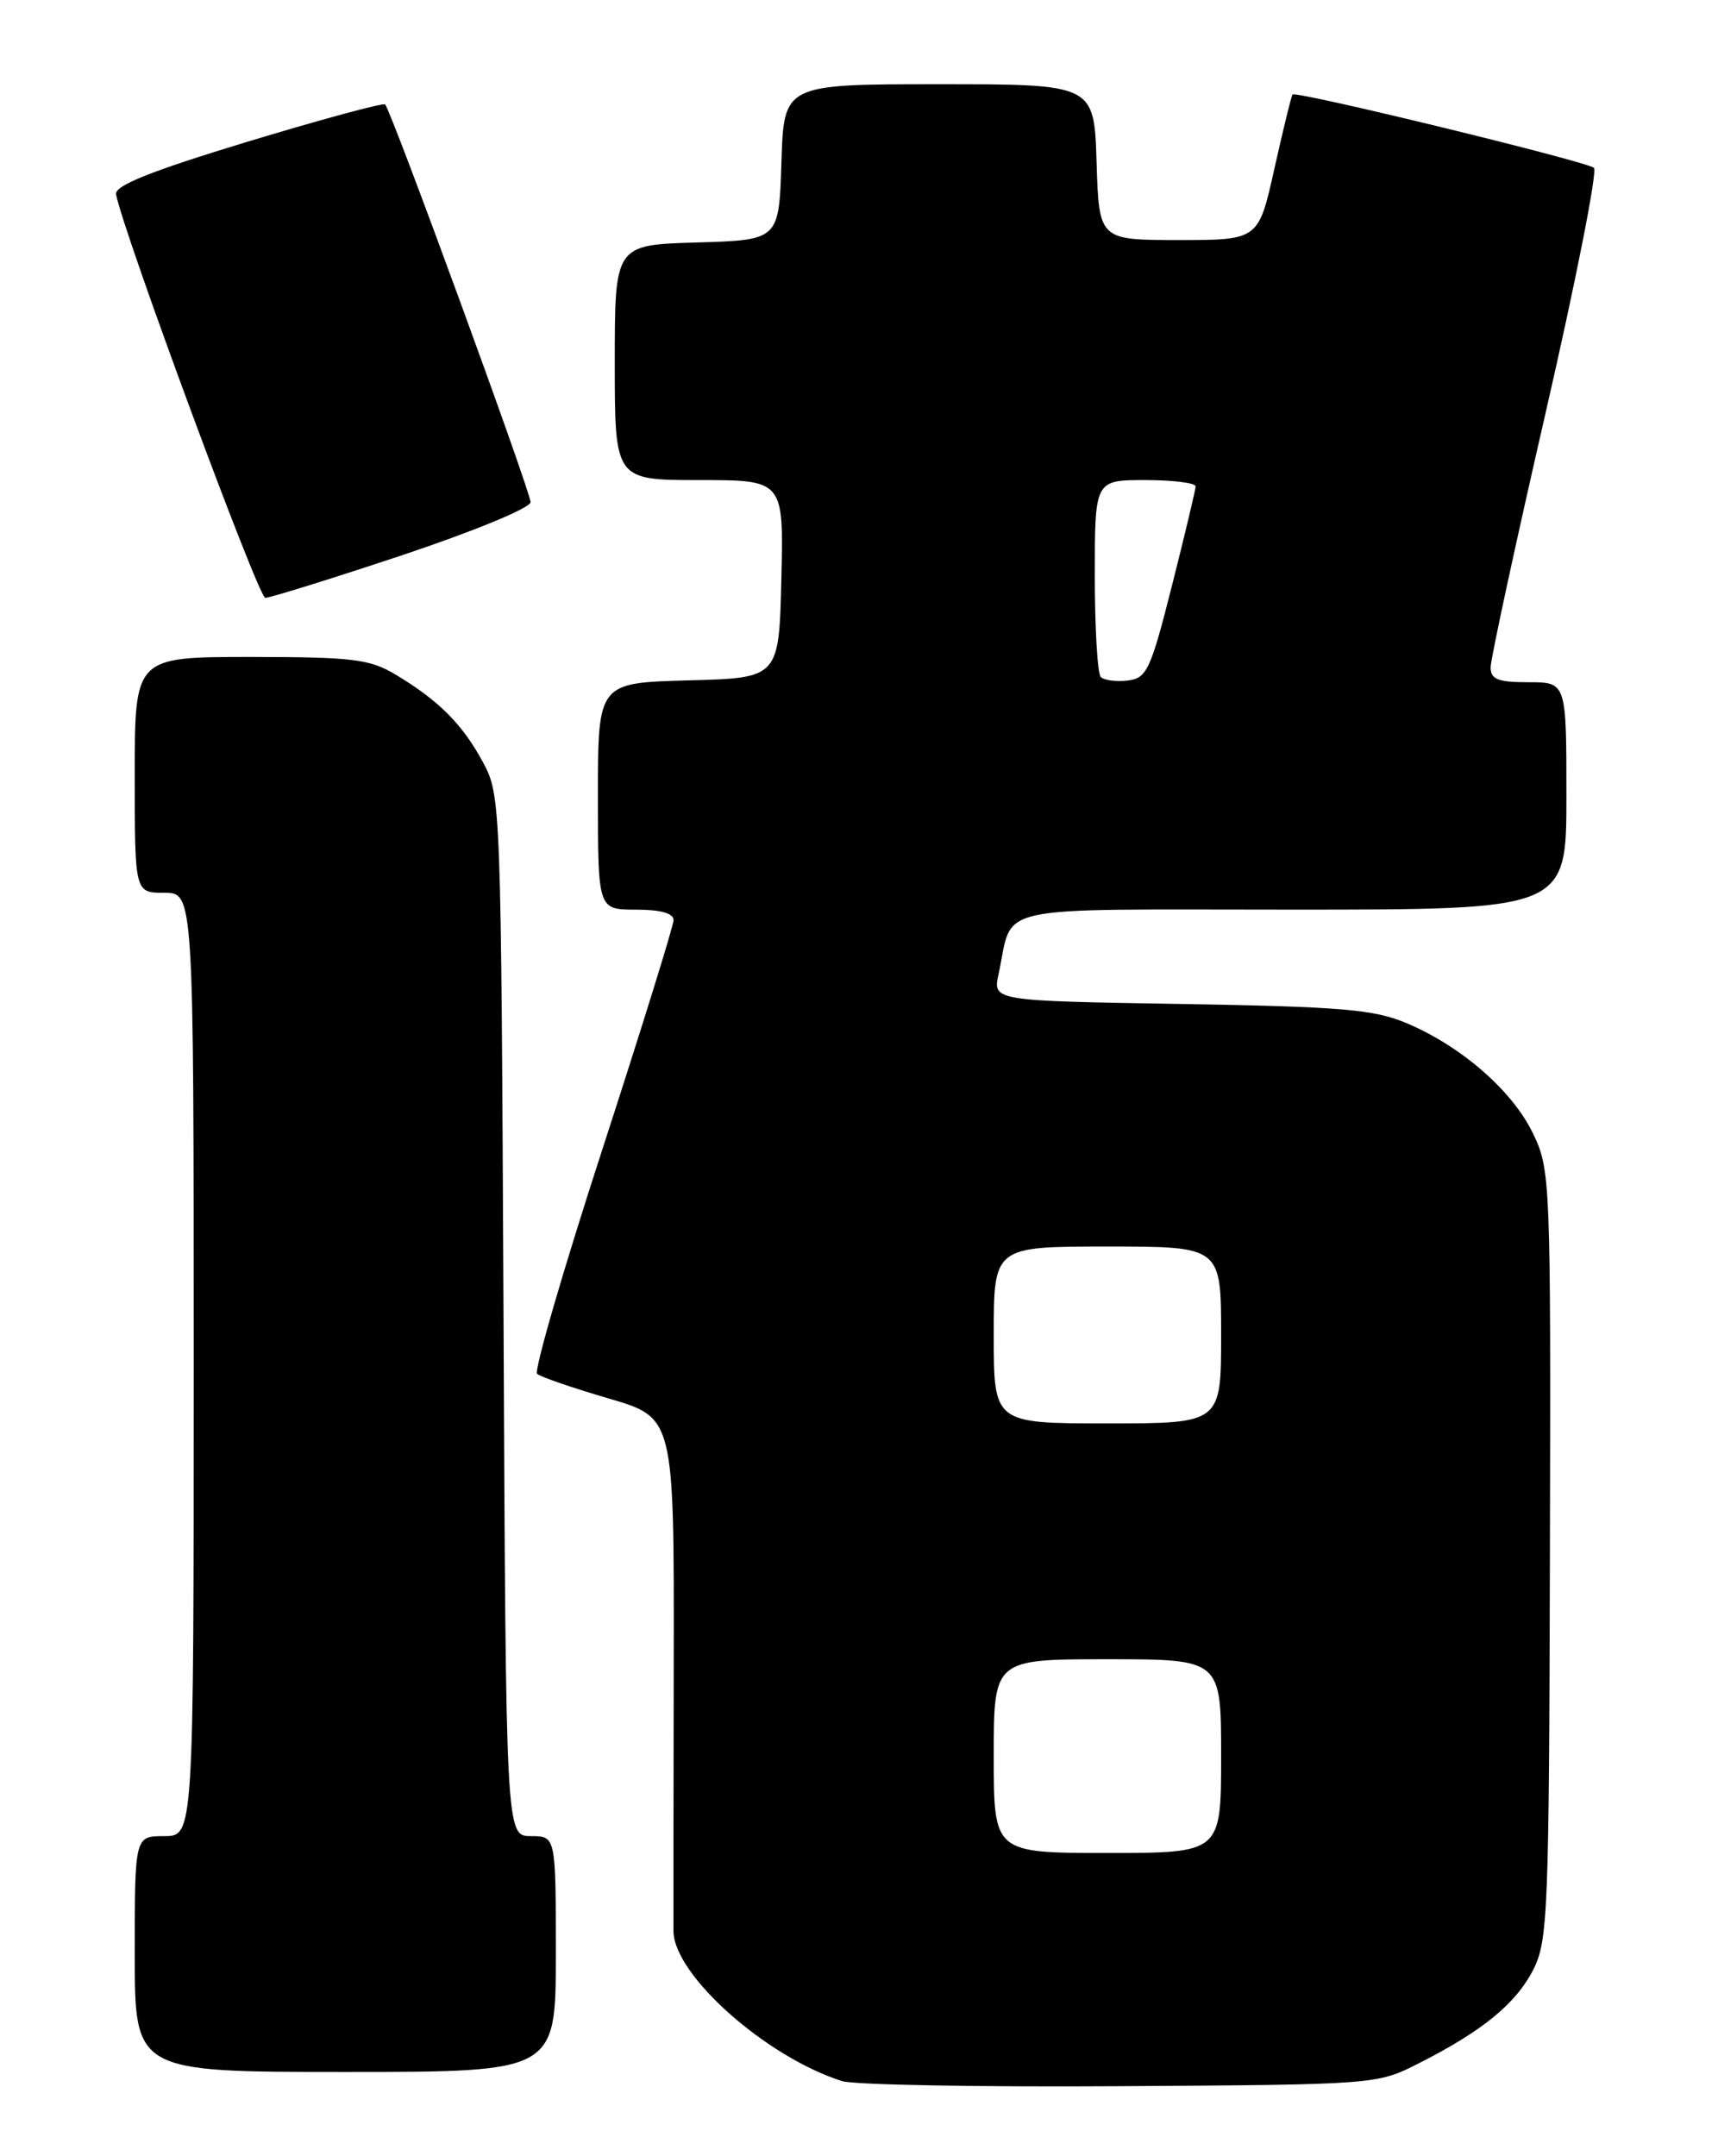 <?xml version="1.0" encoding="UTF-8" standalone="no"?>
<!DOCTYPE svg PUBLIC "-//W3C//DTD SVG 1.1//EN" "http://www.w3.org/Graphics/SVG/1.1/DTD/svg11.dtd" >
<svg xmlns="http://www.w3.org/2000/svg" xmlns:xlink="http://www.w3.org/1999/xlink" version="1.1" viewBox="0 0 204 256">
 <g >
 <path fill="currentColor"
d=" M 168.52 244.95 C 176.05 241.13 180.00 237.90 182.06 233.86 C 183.80 230.48 183.94 227.01 184.04 184.58 C 184.15 139.96 184.10 138.85 182.02 134.55 C 179.58 129.49 173.50 124.20 167.00 121.47 C 163.15 119.85 159.28 119.52 140.19 119.20 C 117.88 118.83 117.88 118.83 118.57 115.67 C 120.40 107.24 116.93 108.00 153.48 108.00 C 186.00 108.00 186.00 108.00 186.00 94.50 C 186.00 81.00 186.00 81.00 181.50 81.00 C 177.87 81.00 177.00 80.66 177.00 79.24 C 177.00 78.27 179.93 64.69 183.52 49.06 C 187.11 33.43 189.70 20.32 189.27 19.93 C 188.44 19.17 153.89 10.76 153.48 11.22 C 153.34 11.37 152.38 15.32 151.33 20.00 C 149.44 28.50 149.44 28.50 139.97 28.50 C 130.50 28.50 130.50 28.50 130.21 19.25 C 129.92 10.00 129.92 10.00 111.50 10.00 C 93.08 10.00 93.08 10.00 92.79 19.25 C 92.50 28.50 92.50 28.50 82.75 28.79 C 73.00 29.07 73.00 29.07 73.00 43.04 C 73.00 57.00 73.00 57.00 83.03 57.00 C 93.06 57.00 93.06 57.00 92.78 68.75 C 92.50 80.50 92.50 80.50 81.75 80.78 C 71.00 81.07 71.00 81.07 71.00 94.53 C 71.00 108.00 71.00 108.00 75.50 108.00 C 78.44 108.00 79.99 108.43 79.98 109.25 C 79.97 109.94 76.16 122.19 71.52 136.48 C 66.87 150.78 63.39 162.76 63.78 163.12 C 64.18 163.47 68.00 164.79 72.28 166.04 C 80.05 168.31 80.05 168.31 80.00 197.40 C 79.97 213.41 79.96 227.76 79.97 229.29 C 80.02 234.50 90.98 244.24 100.00 247.09 C 101.38 247.53 116.22 247.80 133.00 247.69 C 163.50 247.50 163.50 247.50 168.52 244.95 Z  M 66.00 232.00 C 66.00 218.00 66.00 218.00 63.04 218.00 C 60.07 218.00 60.07 218.00 59.79 156.25 C 59.50 95.22 59.47 94.45 57.35 90.50 C 54.92 86.00 52.12 83.18 47.00 80.11 C 43.90 78.25 41.94 78.01 29.75 78.00 C 16.00 78.00 16.00 78.00 16.00 92.00 C 16.00 106.00 16.00 106.00 19.50 106.00 C 23.00 106.00 23.00 106.00 23.00 162.00 C 23.00 218.00 23.00 218.00 19.50 218.00 C 16.00 218.00 16.00 218.00 16.00 232.00 C 16.00 246.00 16.00 246.00 41.00 246.00 C 66.00 246.00 66.00 246.00 66.00 232.00 Z  M 47.75 65.92 C 56.29 63.07 63.00 60.30 63.00 59.62 C 63.00 58.36 46.46 13.13 45.73 12.40 C 45.51 12.18 38.17 14.17 29.41 16.82 C 17.87 20.33 13.58 22.04 13.78 23.08 C 14.71 27.81 30.68 70.97 31.50 70.98 C 32.05 70.99 39.36 68.71 47.75 65.92 Z  M 118.00 208.50 C 118.00 197.00 118.00 197.00 131.50 197.00 C 145.00 197.00 145.00 197.00 145.00 208.50 C 145.00 220.00 145.00 220.00 131.50 220.00 C 118.00 220.00 118.00 220.00 118.00 208.50 Z  M 118.00 158.50 C 118.00 148.00 118.00 148.00 131.50 148.00 C 145.00 148.00 145.00 148.00 145.00 158.50 C 145.00 169.00 145.00 169.00 131.50 169.00 C 118.00 169.00 118.00 169.00 118.00 158.50 Z  M 130.71 80.38 C 130.32 79.99 130.00 74.57 130.00 68.33 C 130.00 57.00 130.00 57.00 136.00 57.00 C 139.30 57.00 141.99 57.34 141.97 57.75 C 141.96 58.16 140.70 63.45 139.17 69.50 C 136.62 79.58 136.18 80.52 133.91 80.80 C 132.54 80.96 131.10 80.77 130.71 80.38 Z "/>
</g>
</svg>